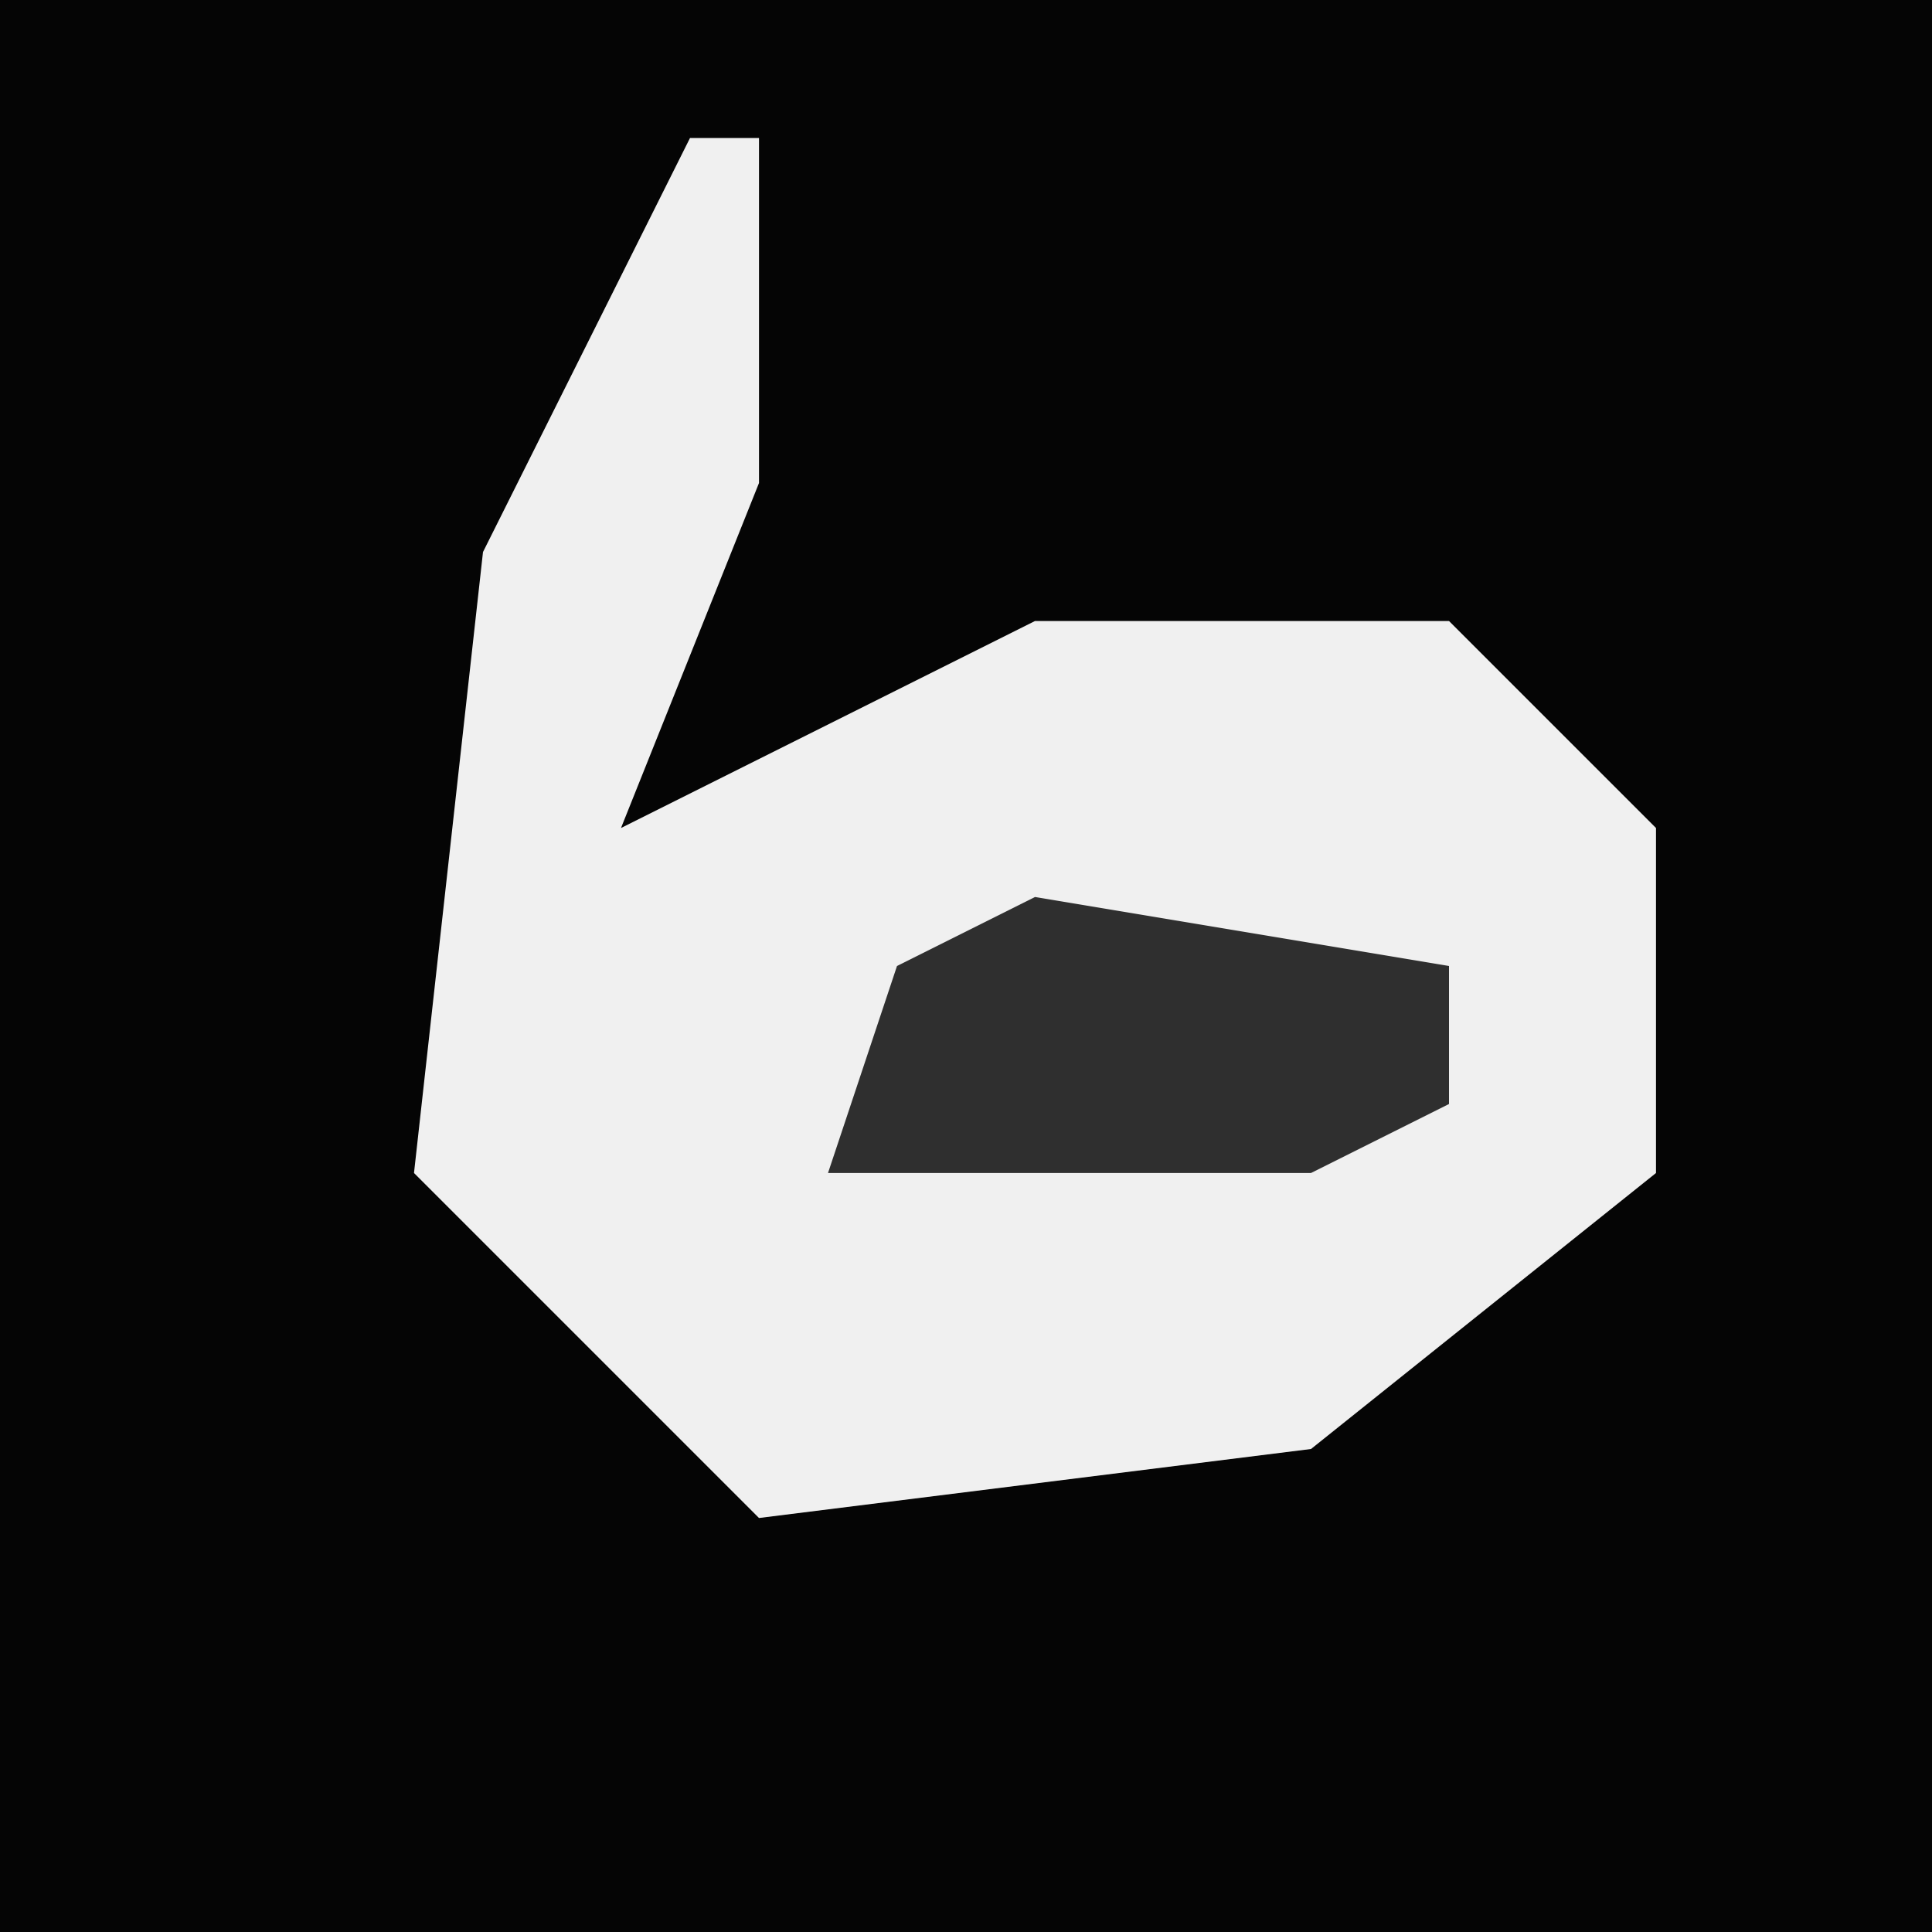 <?xml version="1.0" encoding="UTF-8"?>
<svg version="1.1" xmlns="http://www.w3.org/2000/svg" width="28" height="28">
<path d="M0,0 L28,0 L28,28 L0,28 Z " fill="#050505" transform="translate(0,0)"/>
<path d="M0,0 L1,0 L1,5 L-1,10 L5,7 L11,7 L14,10 L14,15 L9,19 L1,20 L-4,15 L-3,6 Z " fill="#F0F0F0" transform="translate(10,2)"/>
<path d="M0,0 L6,1 L6,3 L4,4 L-3,4 L-2,1 Z " fill="#2F2F2F" transform="translate(15,13)"/>
</svg>
